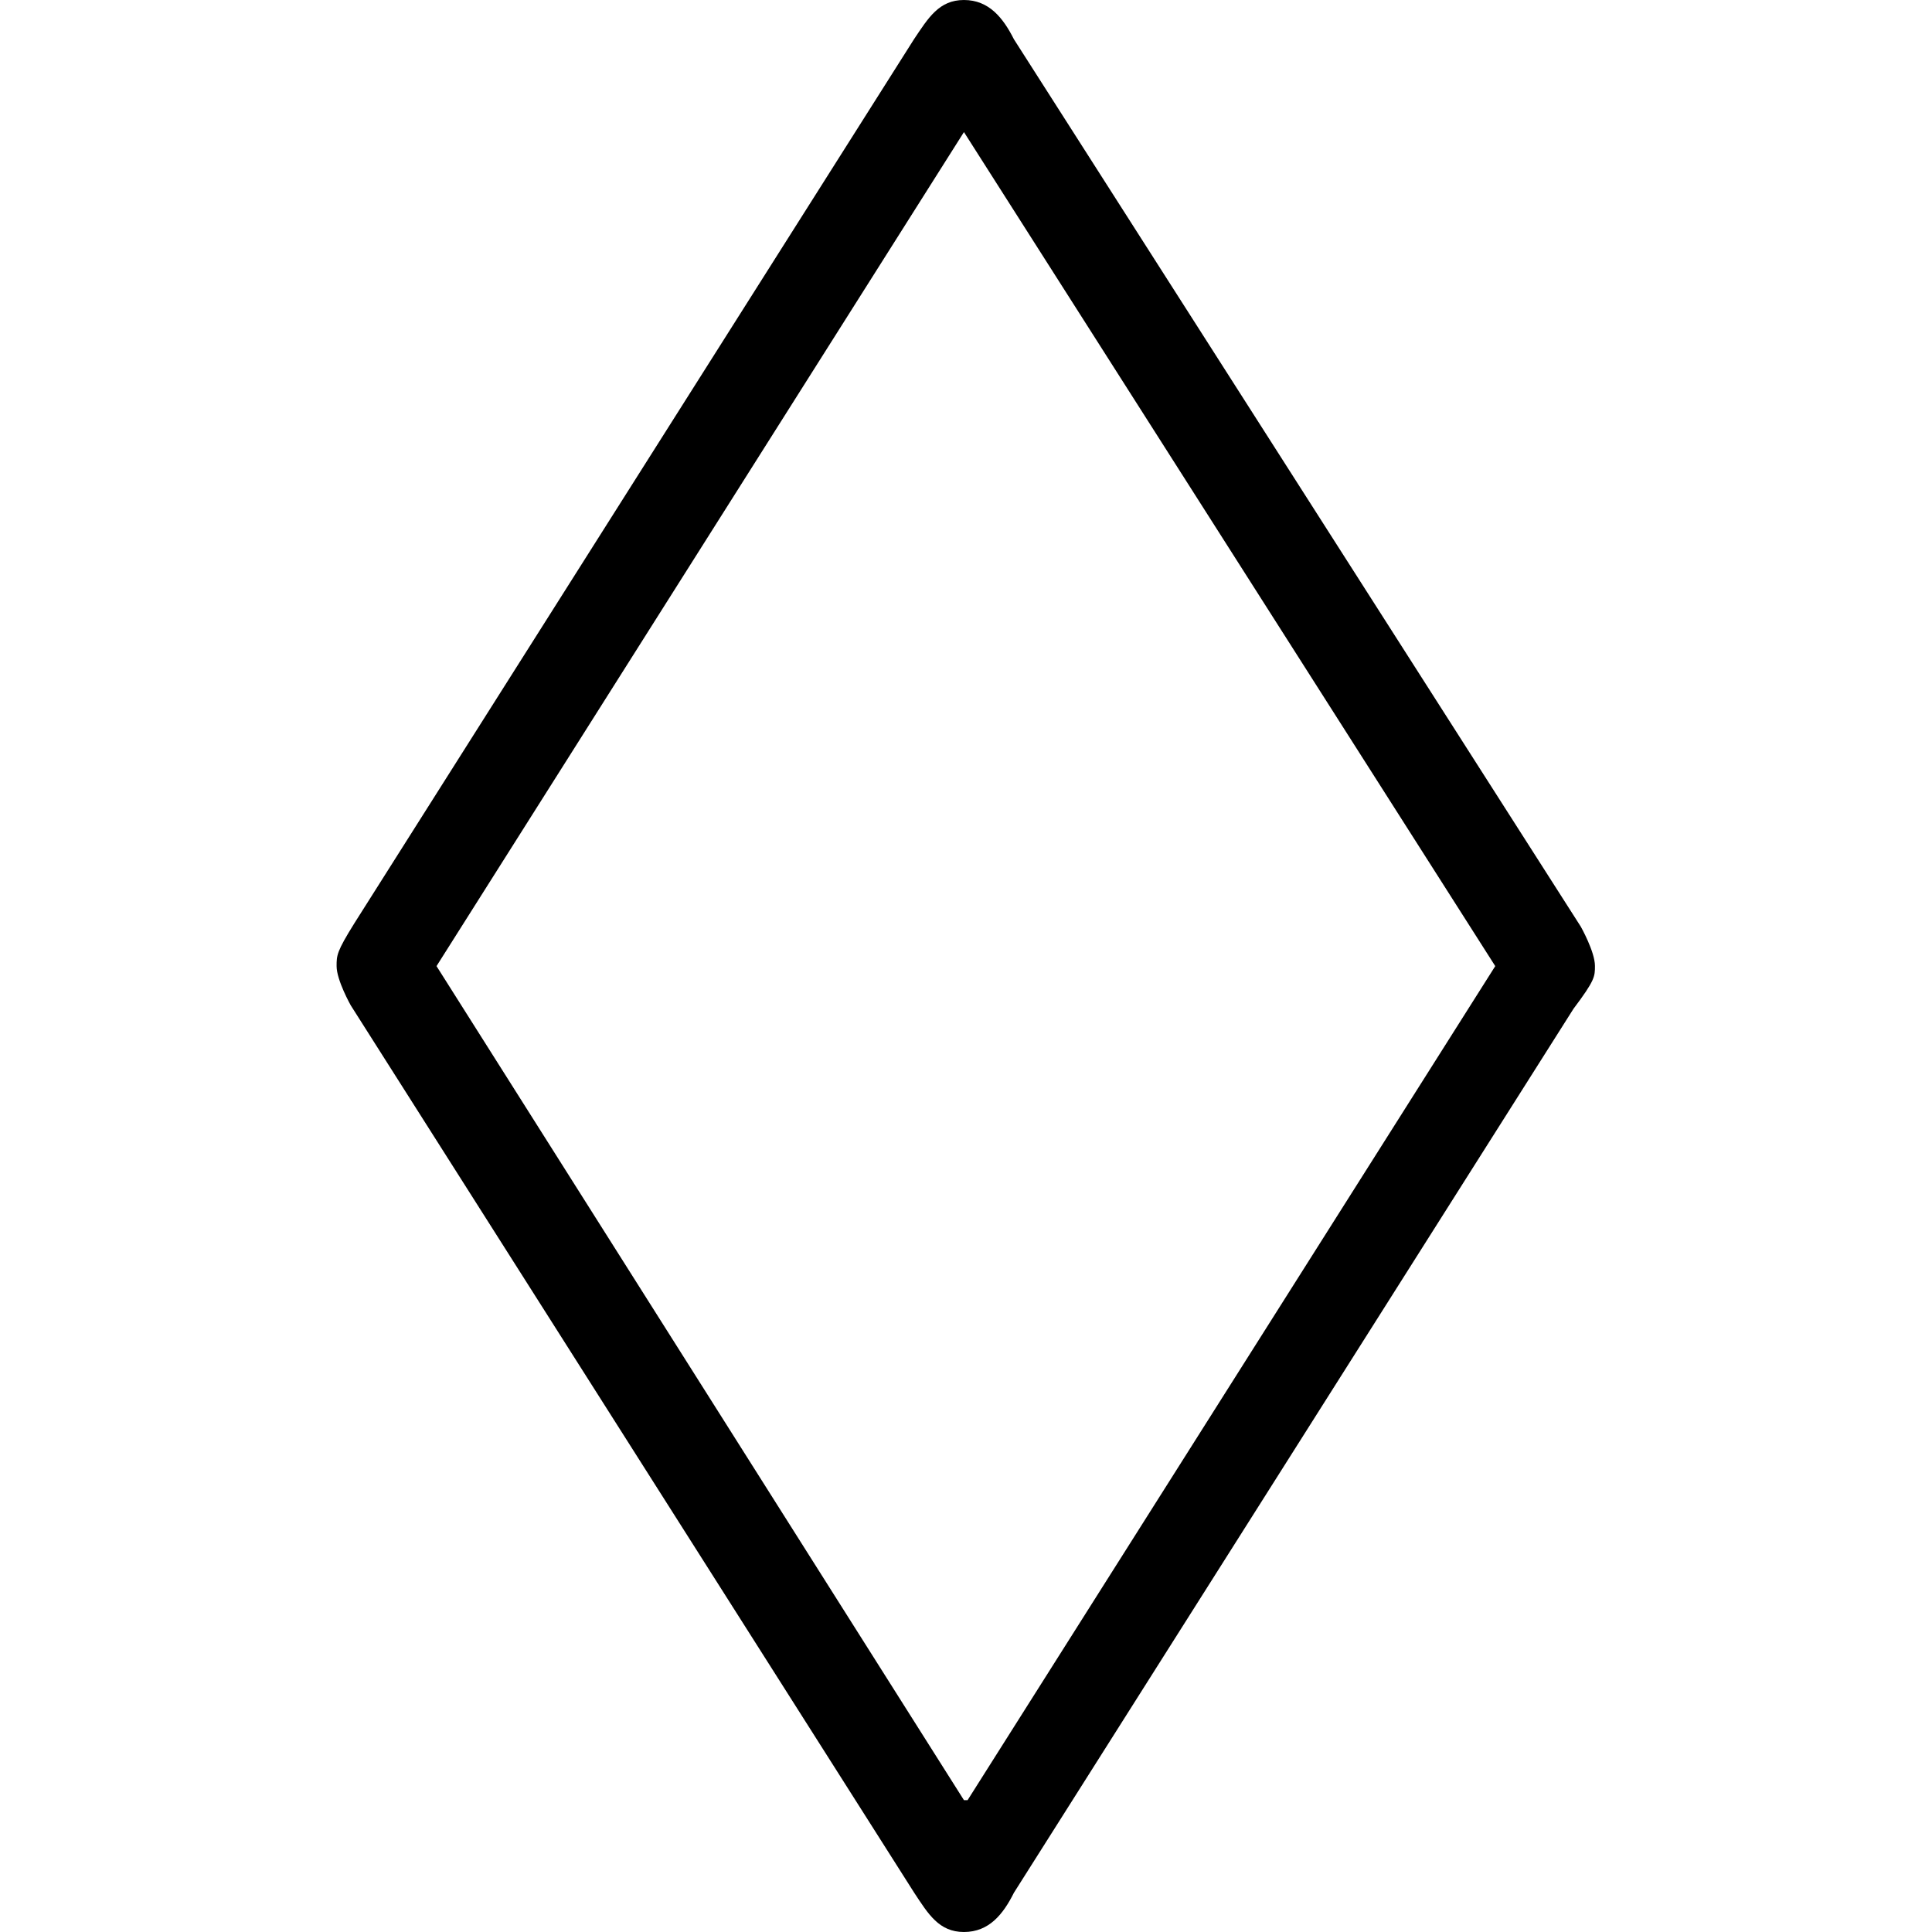 <?xml version="1.0" encoding="UTF-8" standalone="no"?>
<svg
   xmlns:dc="http://purl.org/dc/elements/1.1/"
   xmlns:cc="http://creativecommons.org/ns#"
   xmlns:rdf="http://www.w3.org/1999/02/22-rdf-syntax-ns#"
   xmlns:svg="http://www.w3.org/2000/svg"
   xmlns="http://www.w3.org/2000/svg"
   xmlns:xlink="http://www.w3.org/1999/xlink"
   xmlns:sodipodi="http://sodipodi.sourceforge.net/DTD/sodipodi-0.dtd"
   xmlns:inkscape="http://www.inkscape.org/namespaces/inkscape"
   sodipodi:docname="temp.svg"
   id="svg17"
   version="1.1"
   viewBox="0 0 5.516 8.469"
   height="64px"
   width="64px">
  <sodipodi:namedview
     id="namedview19"
     inkscape:window-height="480"
     inkscape:window-width="640"
     inkscape:pageshadow="2"
     inkscape:pageopacity="0"
     guidetolerance="10"
     gridtolerance="10"
     objecttolerance="10"
     borderopacity="1"
     bordercolor="#666666"
     pagecolor="#ffffff" />
  <defs
     id="defs10">
    <g
       id="g8">
      <symbol
         id="glyph0-0"
         overflow="visible">
        <path
           id="path2"
           d=""
           style="stroke:none" />
      </symbol>
      <symbol
         id="glyph0-1"
         overflow="visible">
        <path
           id="path5"
           d="m 5.984,-2.719 c 0.094,-0.125 0.094,-0.141 0.094,-0.188 0,-0.062 -0.062,-0.172 -0.062,-0.172 L 3.531,-6.969 C 3.484,-7.062 3.422,-7.141 3.312,-7.141 c -0.109,0 -0.156,0.078 -0.219,0.172 l -2.453,3.875 C 0.562,-2.969 0.562,-2.953 0.562,-2.906 c 0,0.062 0.062,0.172 0.062,0.172 L 3.094,1.156 C 3.156,1.25 3.203,1.328 3.312,1.328 3.422,1.328 3.484,1.25 3.531,1.156 Z M 1,-2.906 3.312,-6.562 5.641,-2.906 3.328,0.75 H 3.312 Z m 0,0"
           style="stroke:none" />
      </symbol>
    </g>
  </defs>
  <g
     transform="translate(-149.275,-127.624)"
     id="surface1">
    <g
       id="g14"
       style="fill:#000000;fill-opacity:1">
      <use
         height="100%"
         width="100%"
         id="use12"
         y="134.765"
         x="148.712"
         xlink:href="#glyph0-1" />
    </g>
  </g>
</svg>

